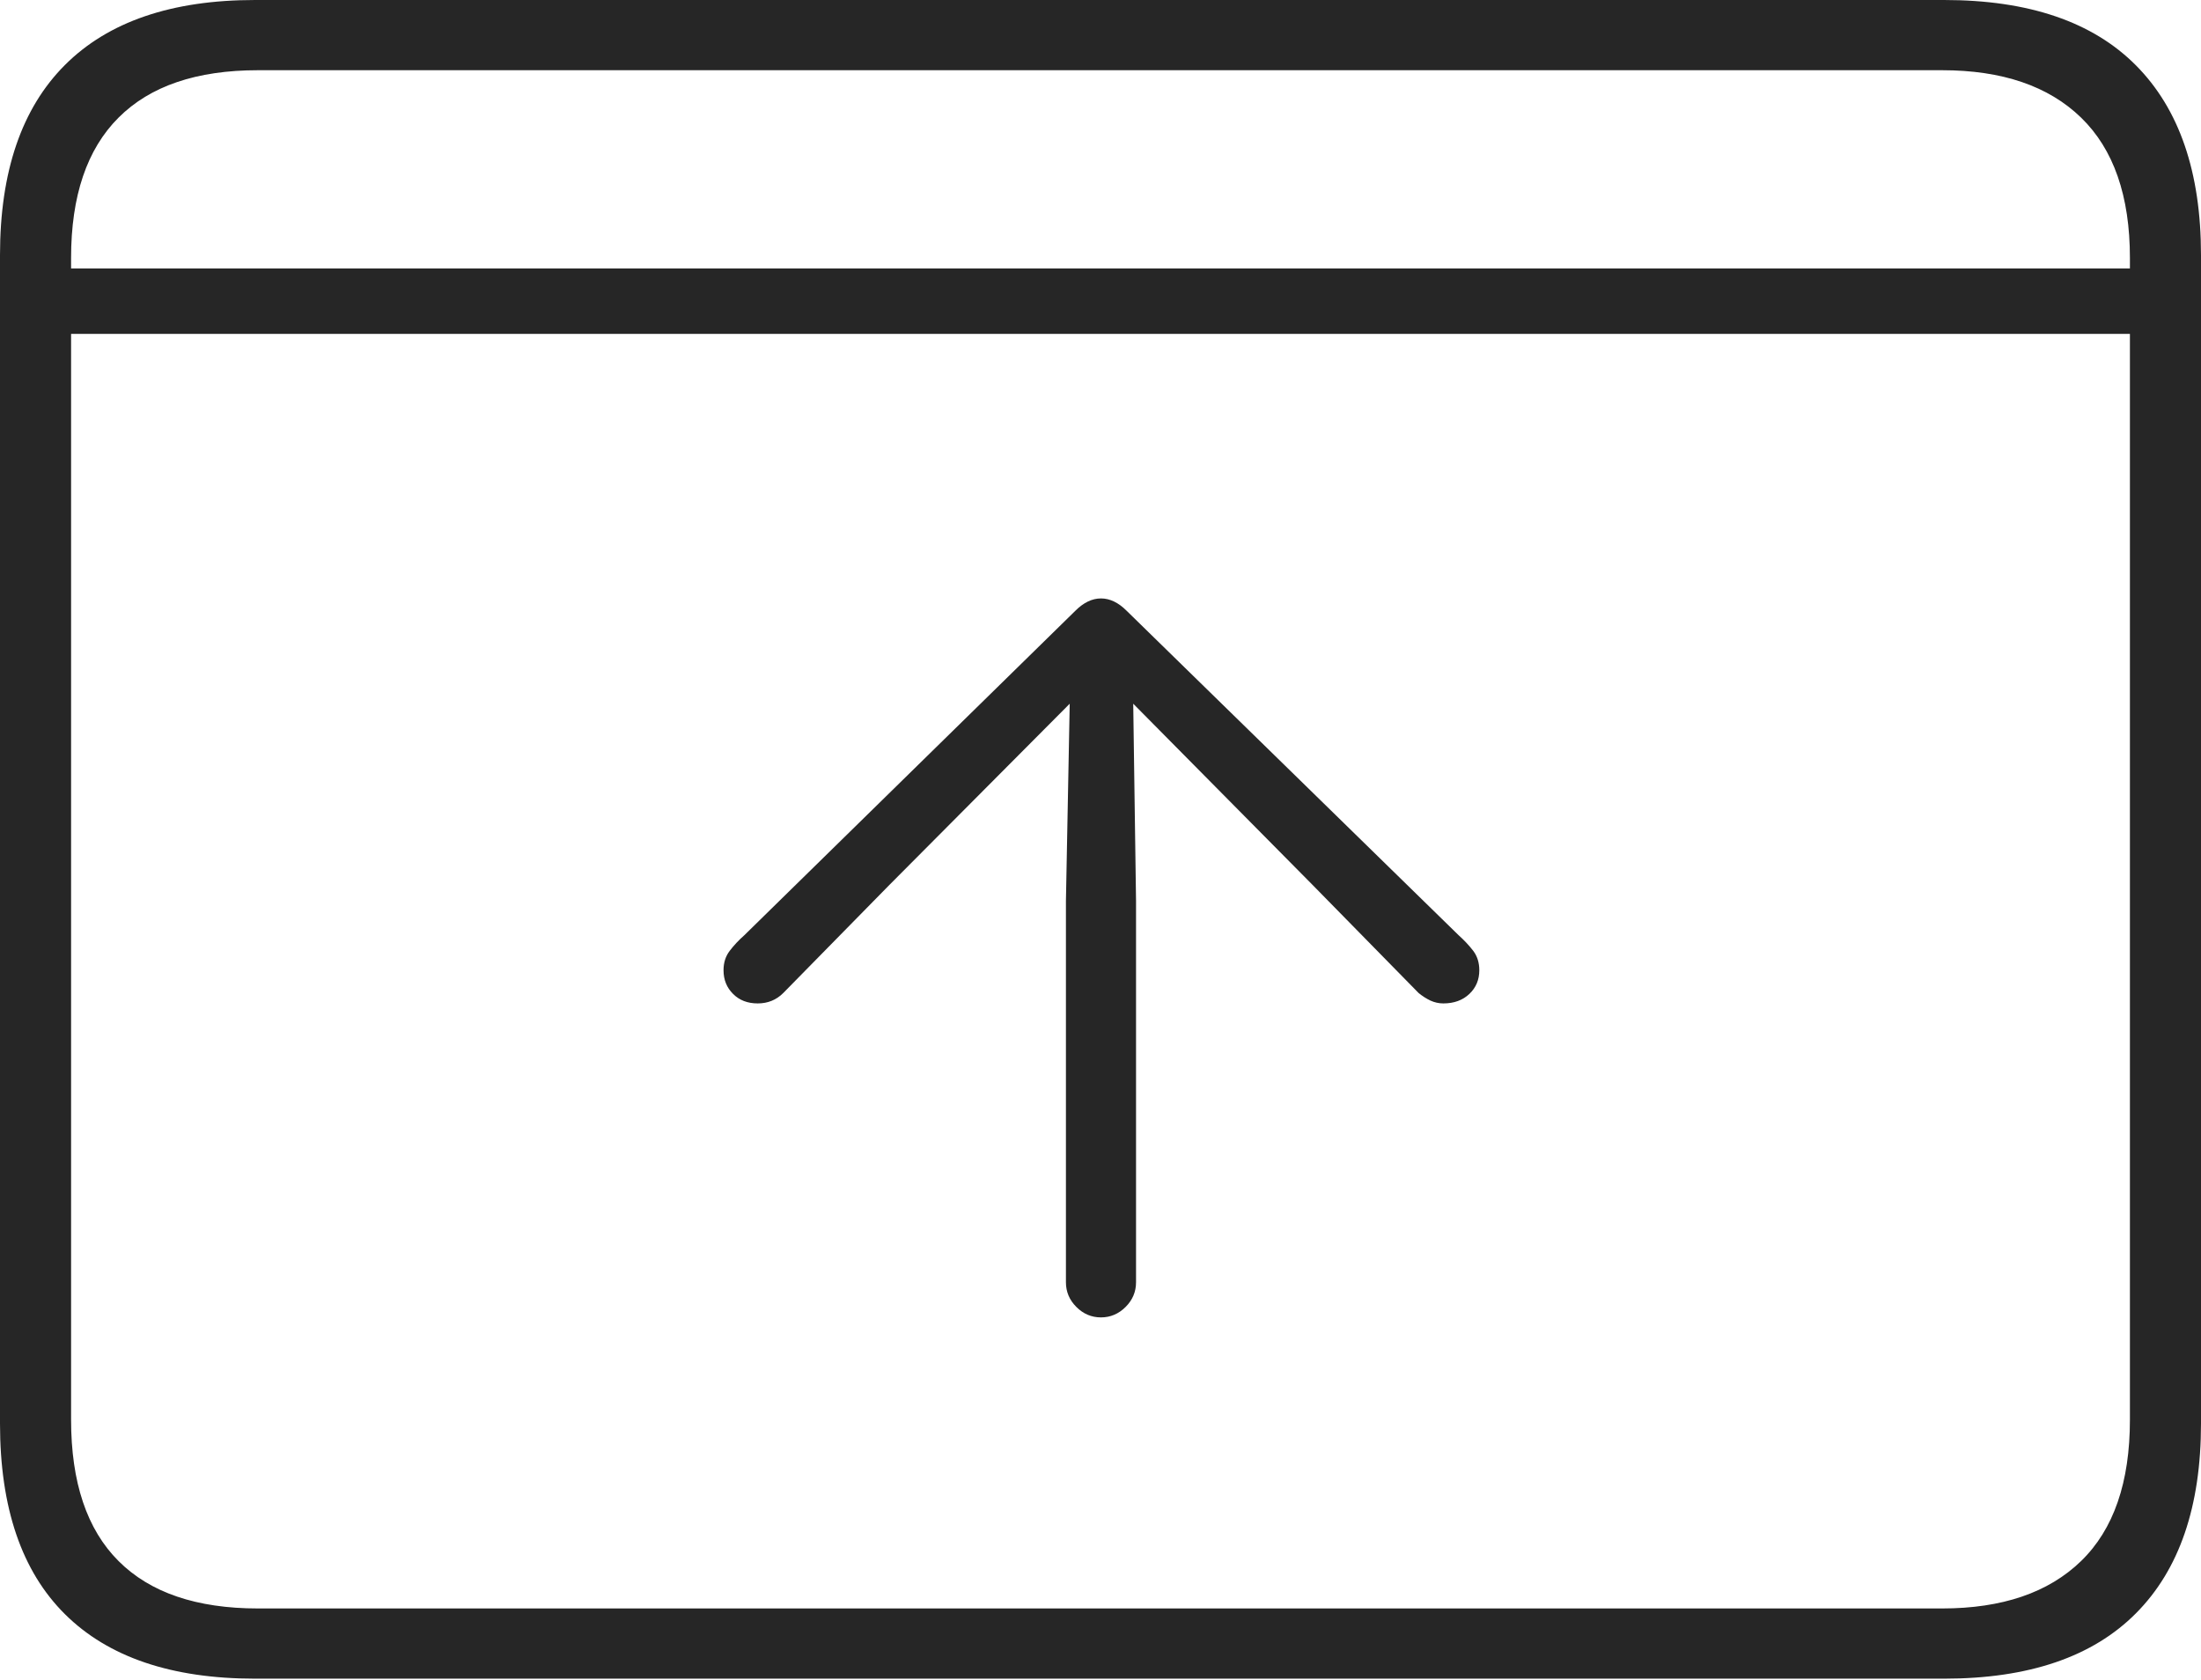 <?xml version="1.0" encoding="UTF-8"?>
<!--Generator: Apple Native CoreSVG 175-->
<!DOCTYPE svg
PUBLIC "-//W3C//DTD SVG 1.1//EN"
       "http://www.w3.org/Graphics/SVG/1.1/DTD/svg11.dtd">
<svg version="1.1" xmlns="http://www.w3.org/2000/svg" xmlns:xlink="http://www.w3.org/1999/xlink" width="22.666" height="17.295">
 <g>
  <rect height="17.295" opacity="0" width="22.666" x="0" y="0"/>
  <path d="M0.449 2.764L0.449 3.438L22.217 3.438L22.217 2.764ZM2.627 17.285L20.02 17.285Q21.328 17.285 21.997 16.611Q22.666 15.938 22.666 14.658L22.666 2.627Q22.666 1.348 21.997 0.674Q21.328 0 20.02 0L2.627 0Q1.338 0 0.669 0.669Q0 1.338 0 2.627L0 14.658Q0 15.957 0.669 16.621Q1.338 17.285 2.627 17.285ZM2.656 16.562Q1.709 16.562 1.221 16.074Q0.732 15.586 0.732 14.619L0.732 2.656Q0.732 1.699 1.221 1.211Q1.709 0.723 2.656 0.723L20 0.723Q20.928 0.723 21.431 1.211Q21.934 1.699 21.934 2.656L21.934 14.619Q21.934 15.586 21.431 16.074Q20.928 16.562 20 16.562ZM11.338 13.565Q11.484 13.565 11.592 13.457Q11.699 13.35 11.699 13.203L11.699 9.277L11.67 7.246L13.516 9.111L14.609 10.225Q14.668 10.273 14.731 10.303Q14.795 10.332 14.863 10.332Q15.029 10.332 15.132 10.234Q15.234 10.137 15.234 9.99Q15.234 9.873 15.171 9.79Q15.107 9.707 15.02 9.629L11.602 6.289Q11.475 6.162 11.338 6.162Q11.201 6.162 11.074 6.289L7.666 9.629Q7.578 9.707 7.515 9.79Q7.451 9.873 7.451 9.99Q7.451 10.137 7.549 10.234Q7.646 10.332 7.803 10.332Q7.959 10.332 8.066 10.225L9.16 9.111L11.016 7.246L10.977 9.277L10.977 13.203Q10.977 13.35 11.084 13.457Q11.191 13.565 11.338 13.565Z" fill="rgba(0,0,0,0.85)"/>
 </g>
</svg>
